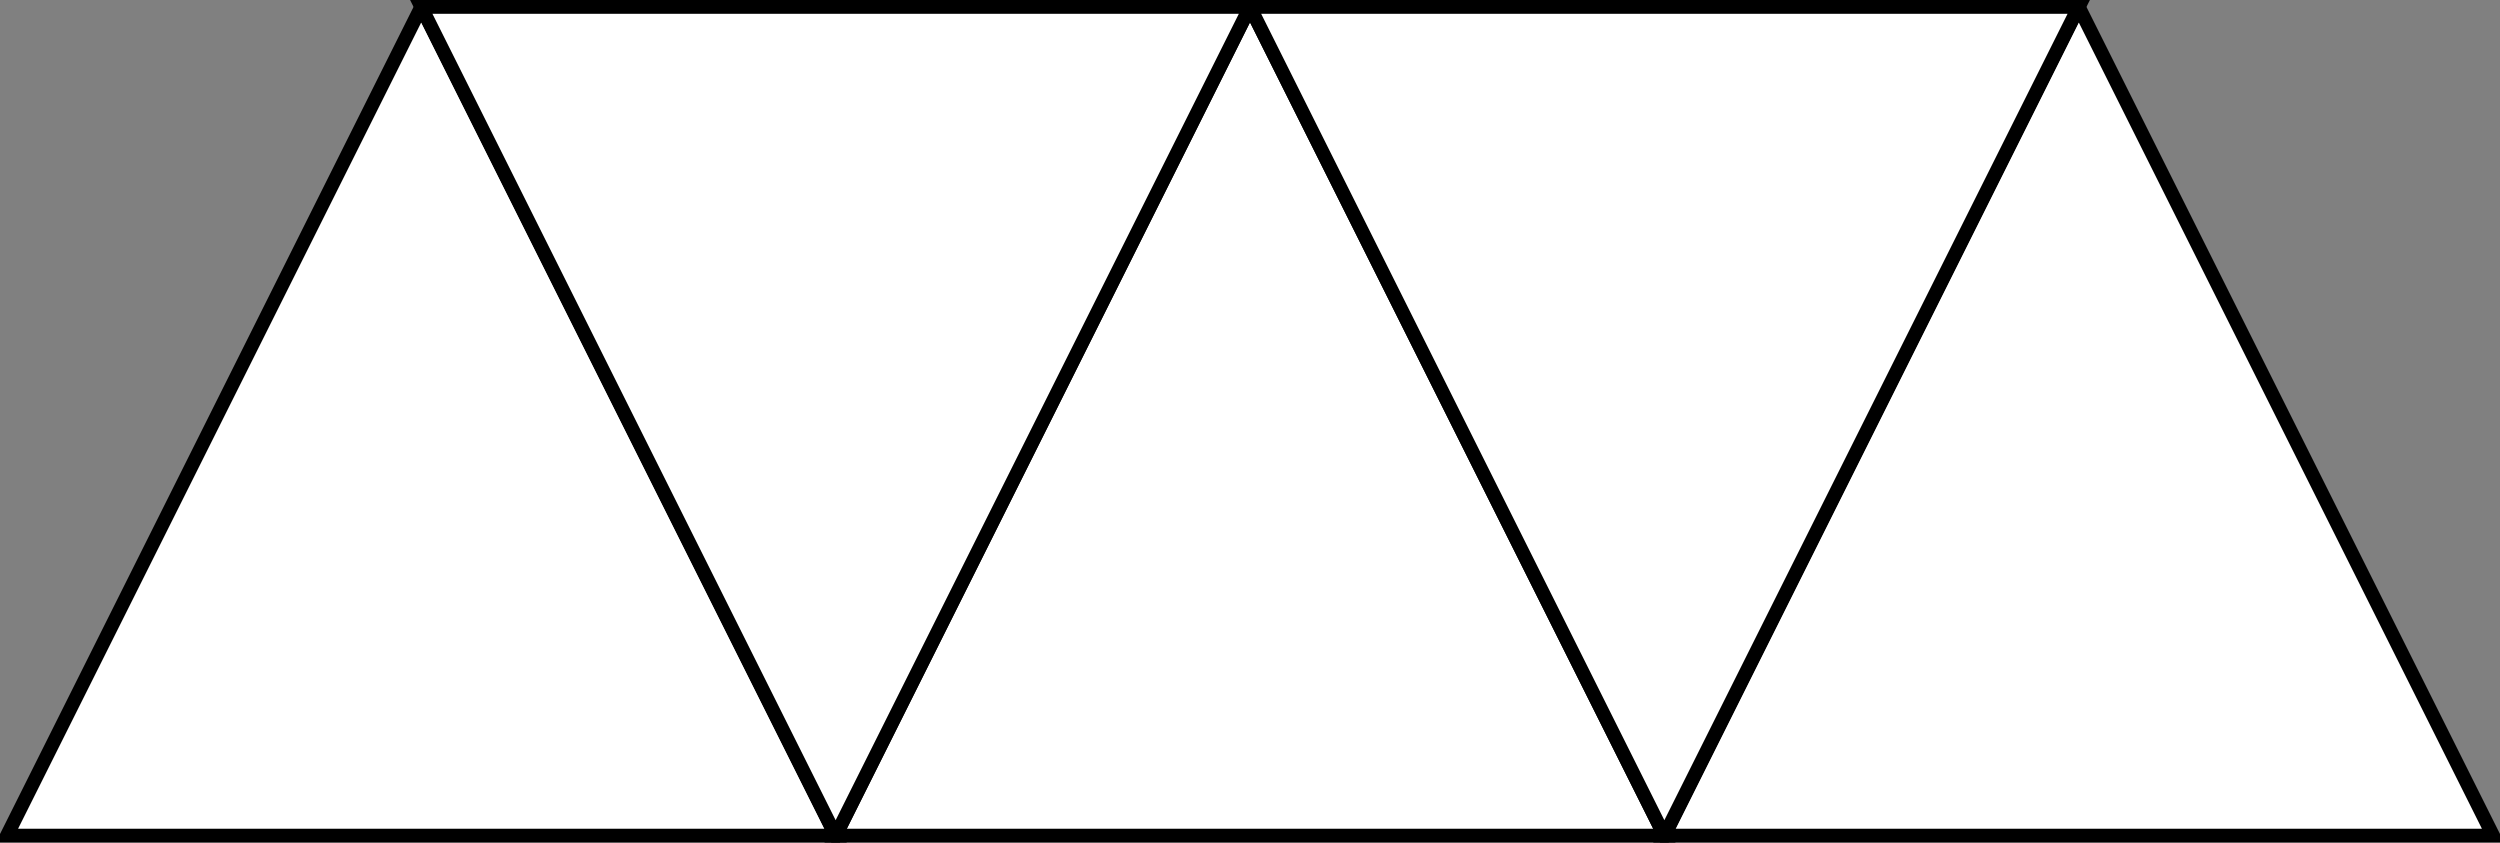 <svg xmlns="http://www.w3.org/2000/svg" xmlns:xlink="http://www.w3.org/1999/xlink" width="181px" height="61px" version="1.1" style="background-color: rgb(255, 255, 255);"><rect width="100%" height="100%" fill="#808080" stroke="none"/><defs/><g transform="translate(0.5,0.5)"><path d="M 120 0 L 180 30 L 120 60 Z" fill="#ffffff" stroke="#000000" stroke-miterlimit="10" transform="rotate(-90,150,30)" pointer-events="none"/><path d="M 0 0 L 60 30 L 0 60 Z" fill="#ffffff" stroke="#000000" stroke-miterlimit="10" transform="rotate(-90,30,30)" pointer-events="none"/><path d="M 60 0 L 120 30 L 60 60 Z" fill="#ffffff" stroke="#000000" stroke-miterlimit="10" transform="rotate(-90,90,30)" pointer-events="none"/><path d="M 90 0 L 150 30 L 90 60 Z" fill="#ffffff" stroke="#000000" stroke-miterlimit="10" transform="rotate(90,120,30)" pointer-events="none"/><path d="M 30 0 L 90 30 L 30 60 Z" fill="#ffffff" stroke="#000000" stroke-miterlimit="10" transform="rotate(90,60,30)" pointer-events="none"/></g></svg>
